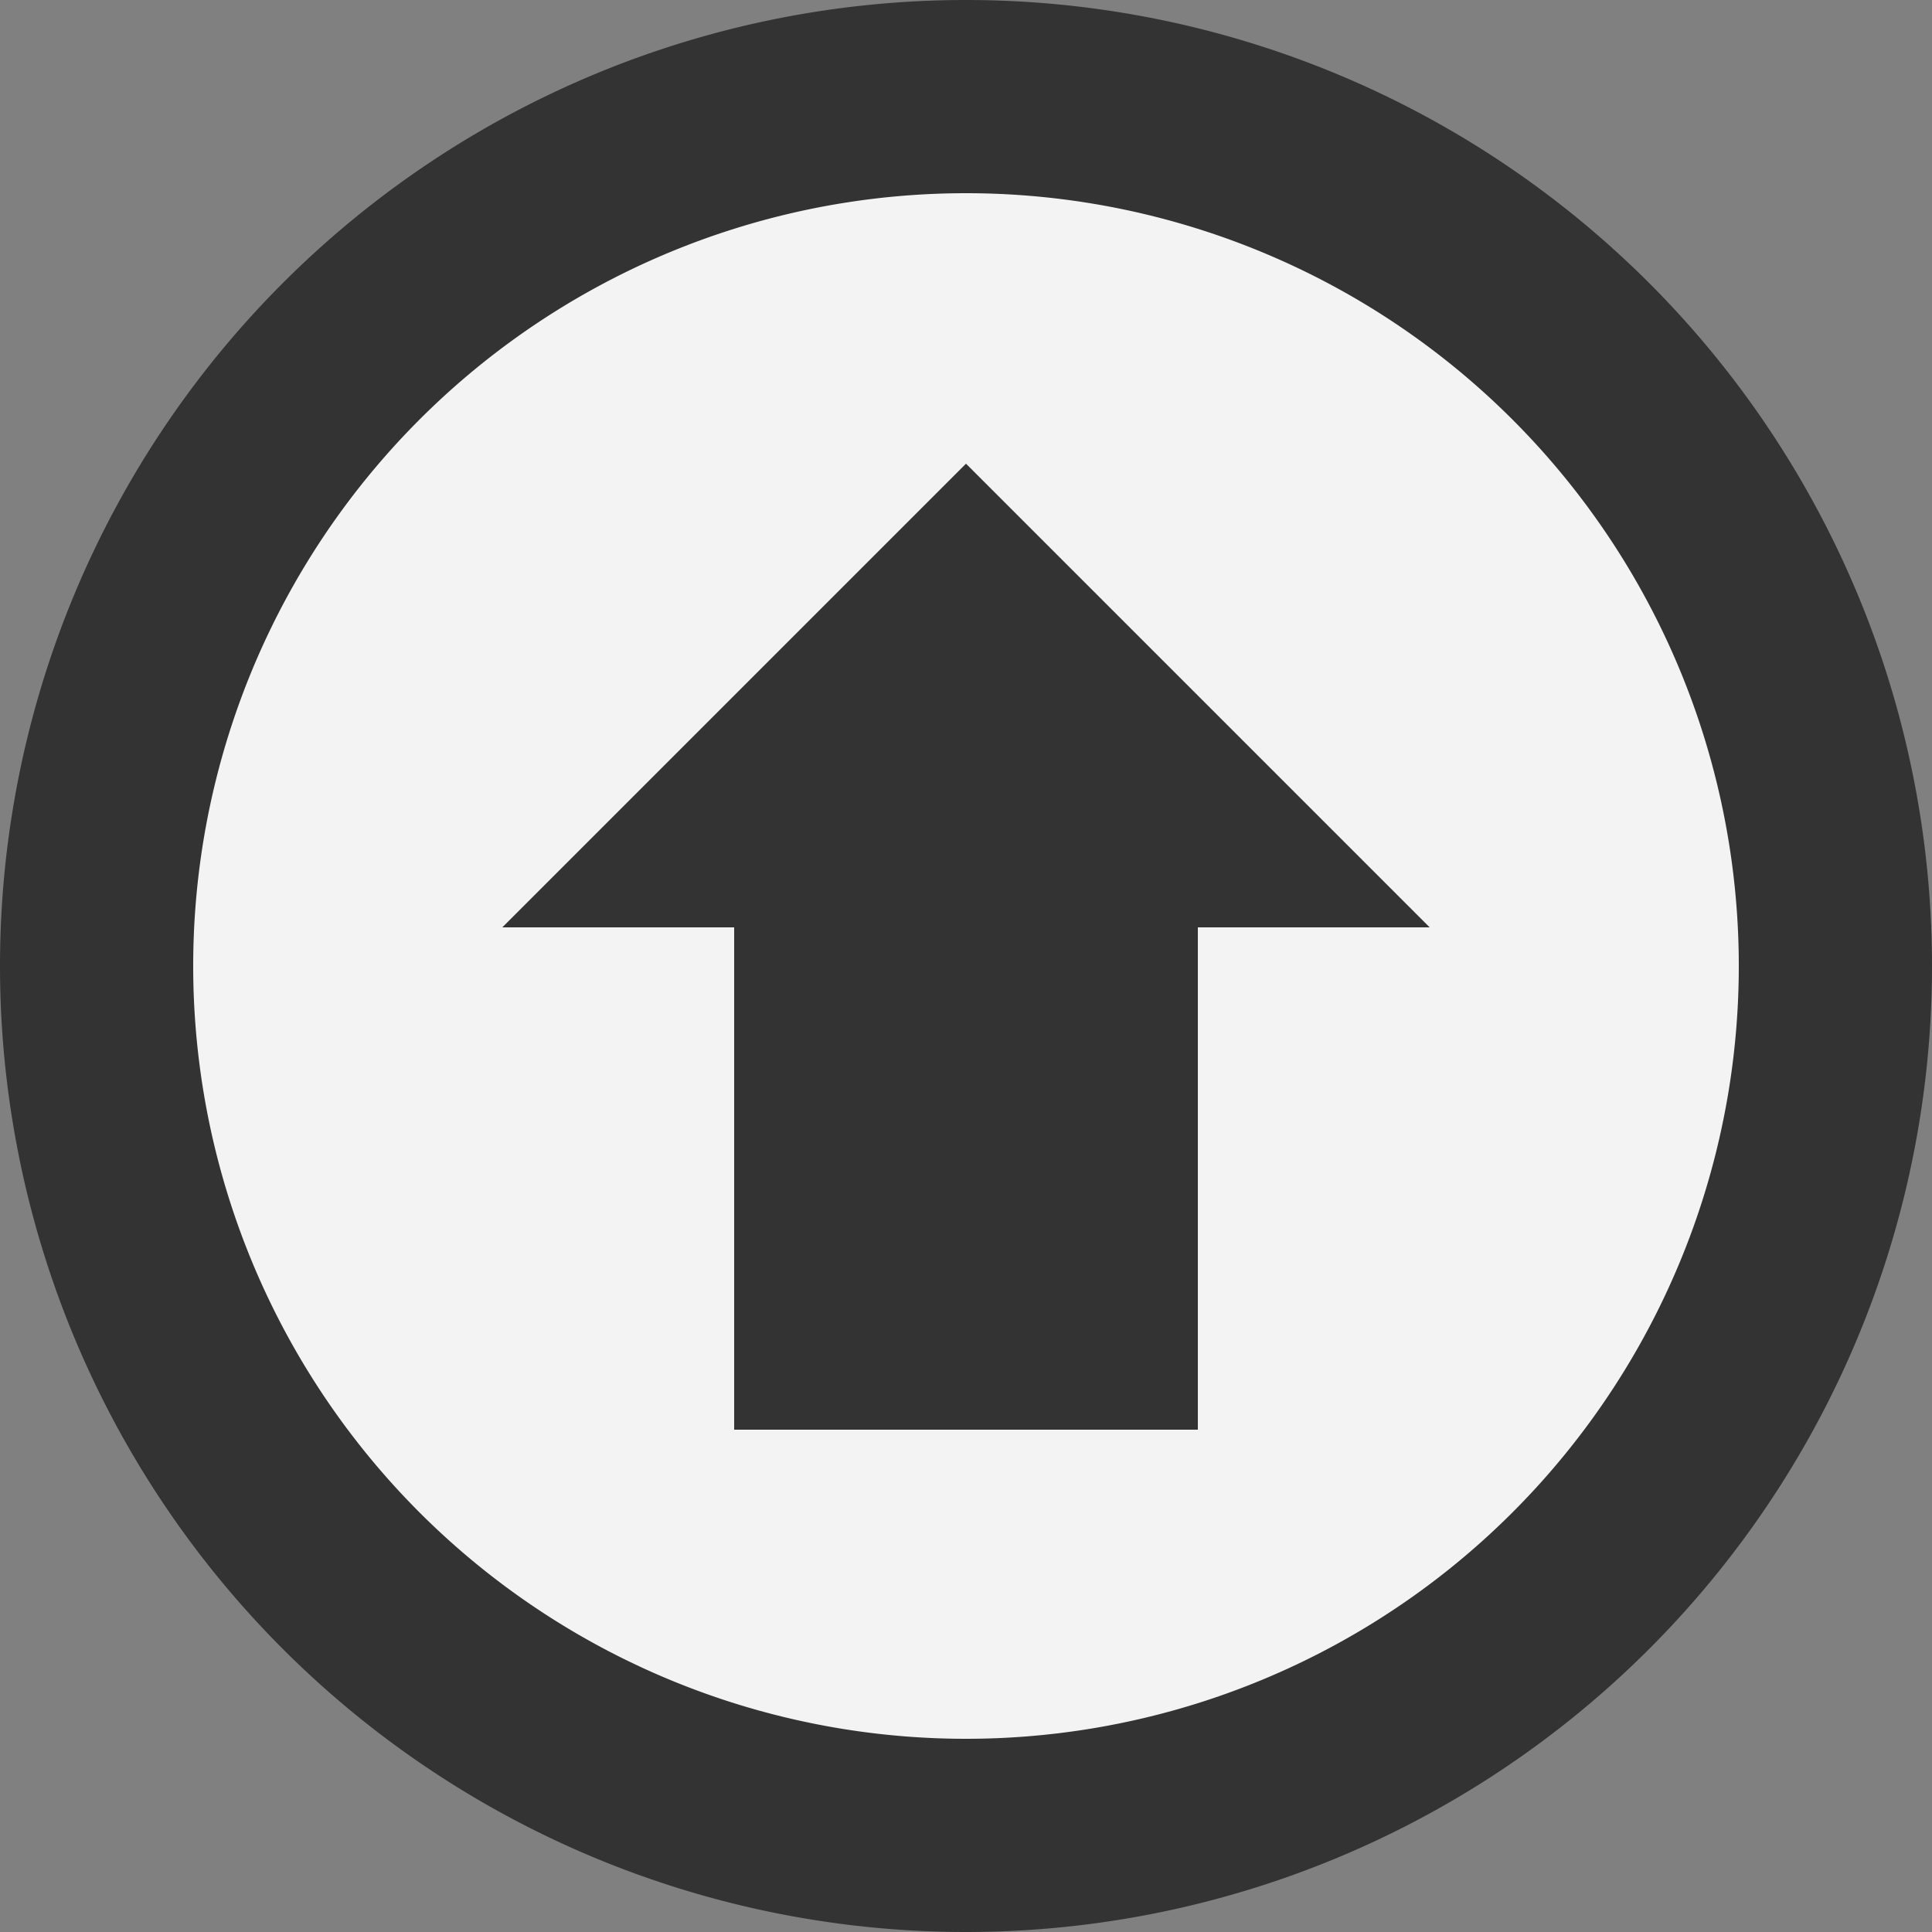 <svg viewBox="0 0 50 50" fill-rule="evenodd"><rect x="0" y="0" width="50" height="50" fill="#808080" stroke="none"/><circle cx="25" cy="25" r="23" fill="rgba(255,255,255,0.9)"/><path d="M25 0a25 25 0 1 1 0 50 25 25 0 0 1 0-50zm0 5a20 20 0 1 1 0 40 20 20 0 0 1 0-40zm6 32l-12-0V24h-6l12-12 12 12h-6v14z" fill="#333"/></svg>
